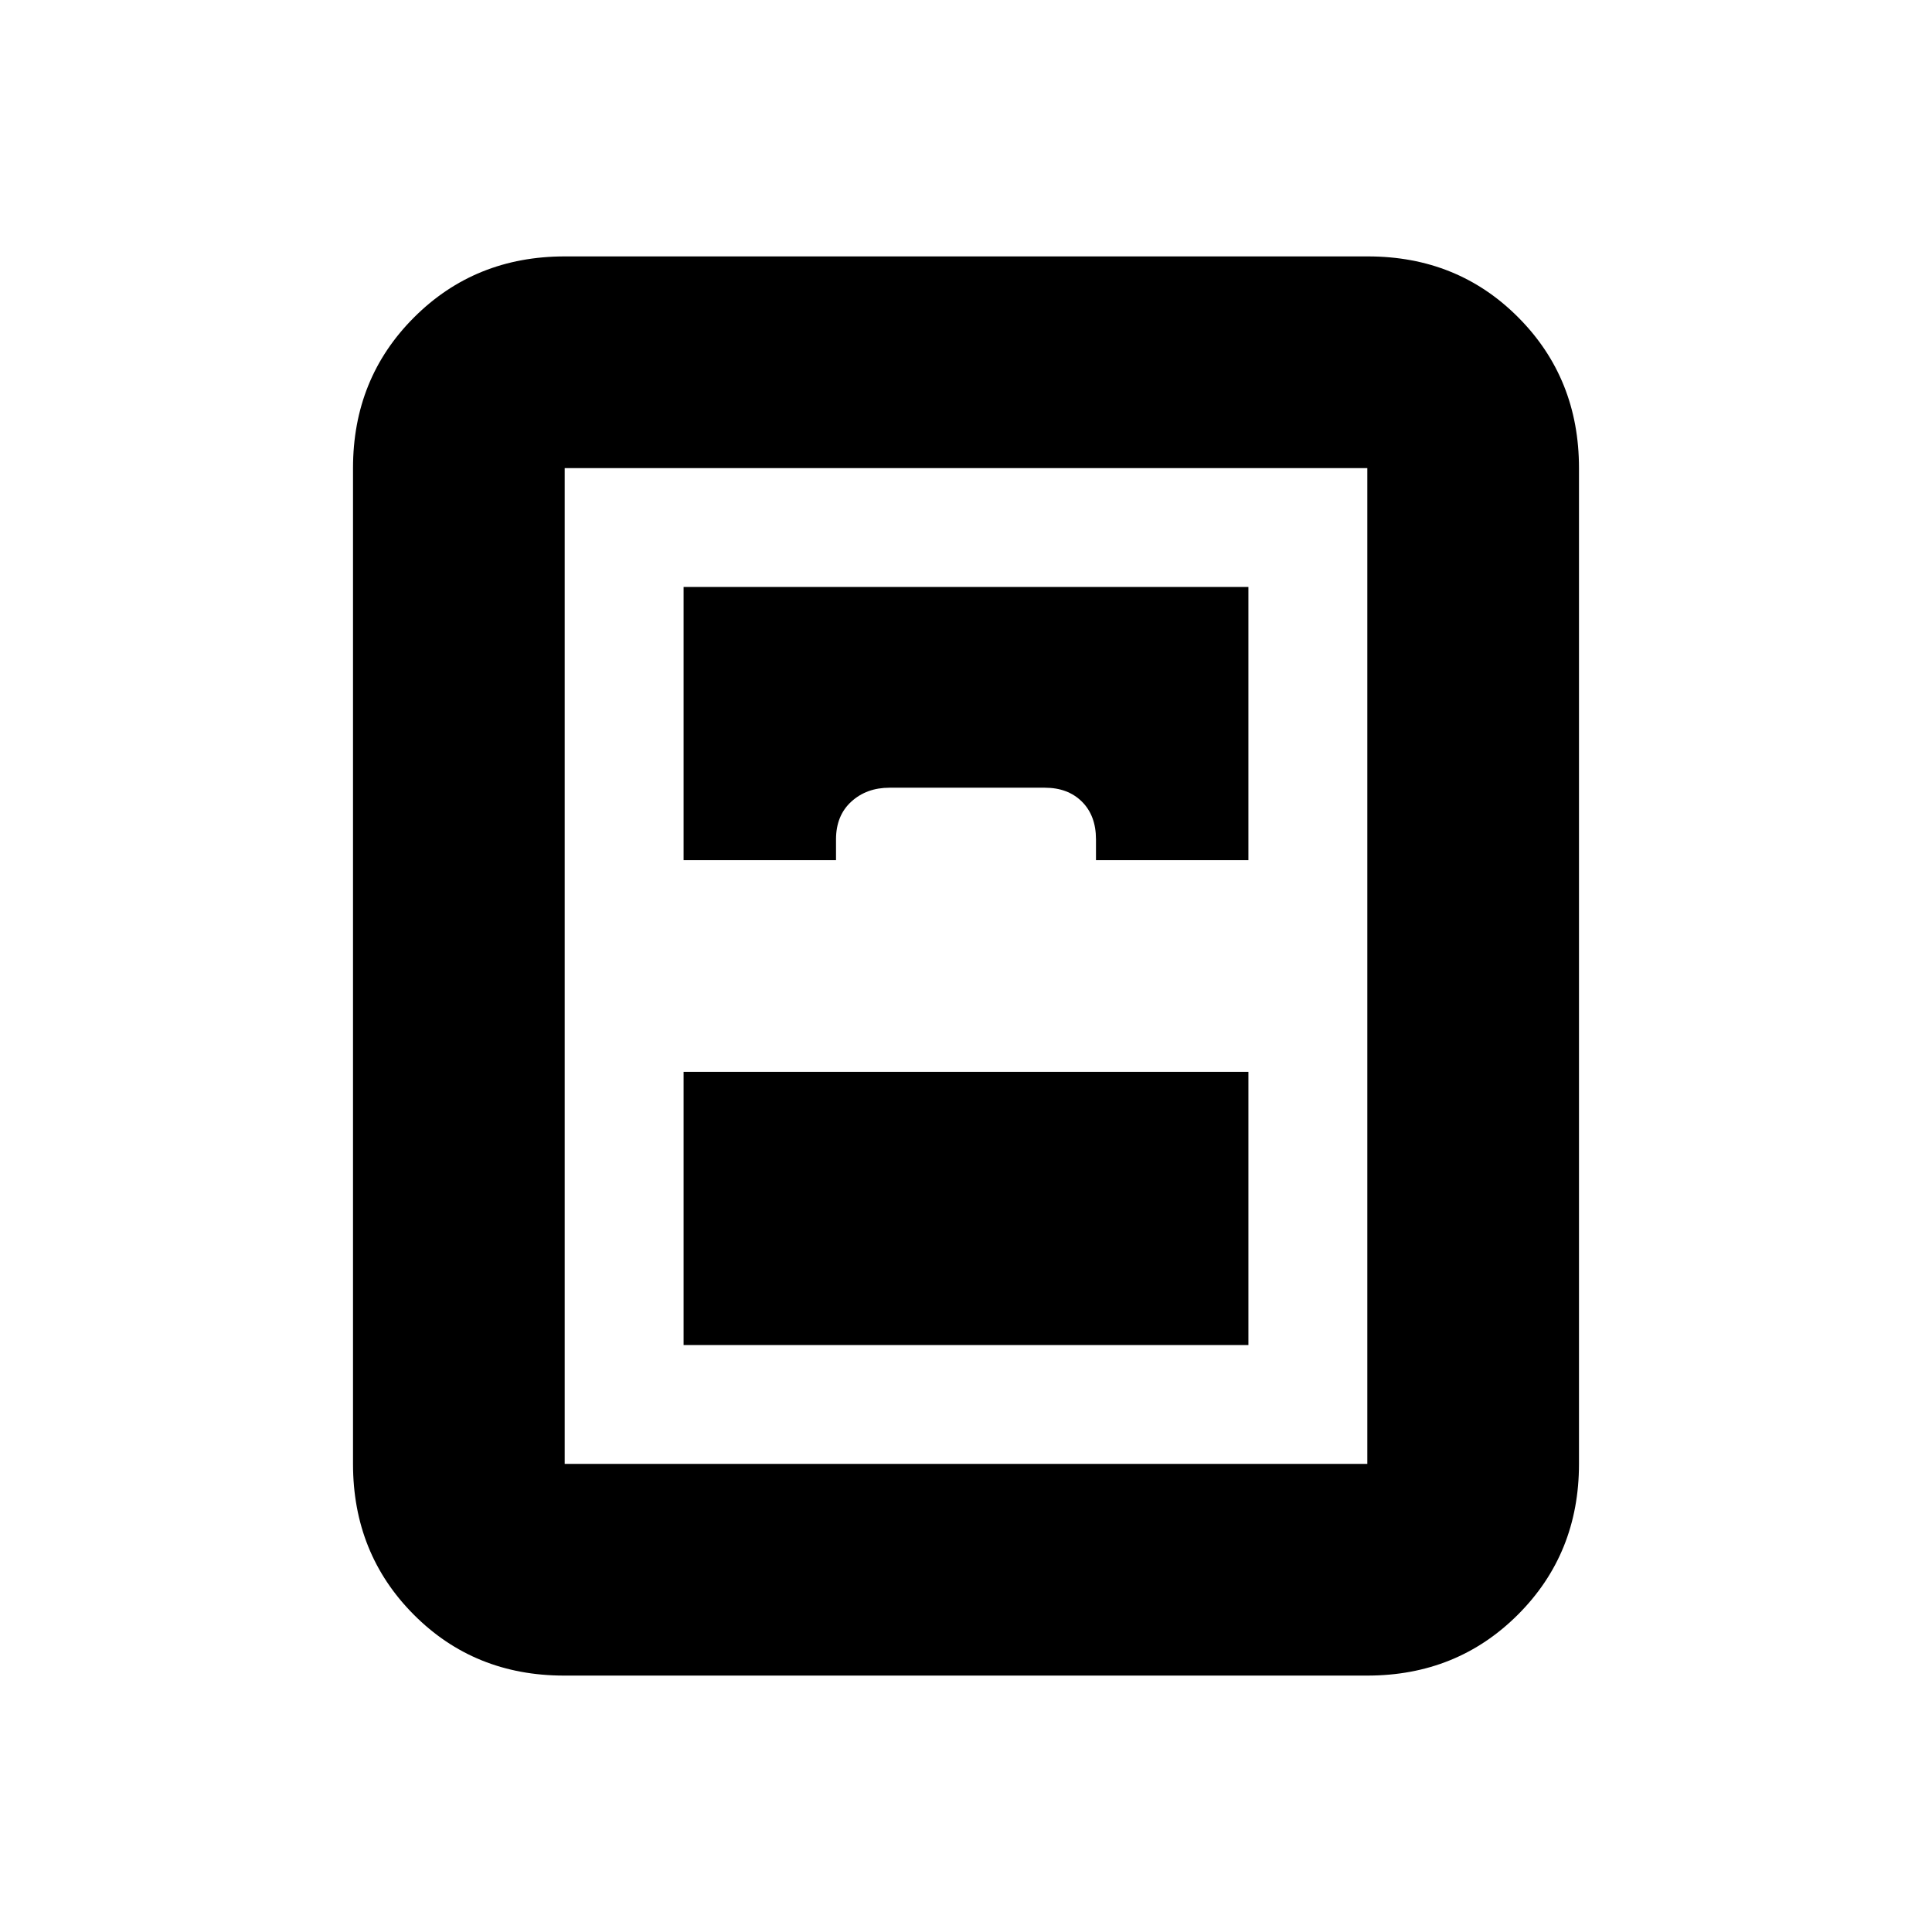 <svg xmlns="http://www.w3.org/2000/svg" height="20" viewBox="0 -960 960 960" width="20"><path d="M339.67-291.67h280.66v-135.74H339.67v135.74ZM280.3-127.41q-44.58 0-74.73-30.31-30.16-30.3-30.16-74.87v-494.82q0-44.57 30.32-74.87 30.31-30.31 74.9-30.31H679.7q44.58 0 74.73 30.31 30.16 30.3 30.16 74.87v494.82q0 44.57-30.32 74.87-30.31 30.31-74.9 30.31H280.3Zm59.37-405.18h75.74v-10.32q0-11.82 7.58-18.75t19.02-6.93h77.18q11.44 0 18.42 6.93 6.98 6.93 6.98 18.75v10.32h75.74v-135.74H339.67v135.74Zm-59.08 300h398.82v-494.82H280.59v494.82Z"/></svg>